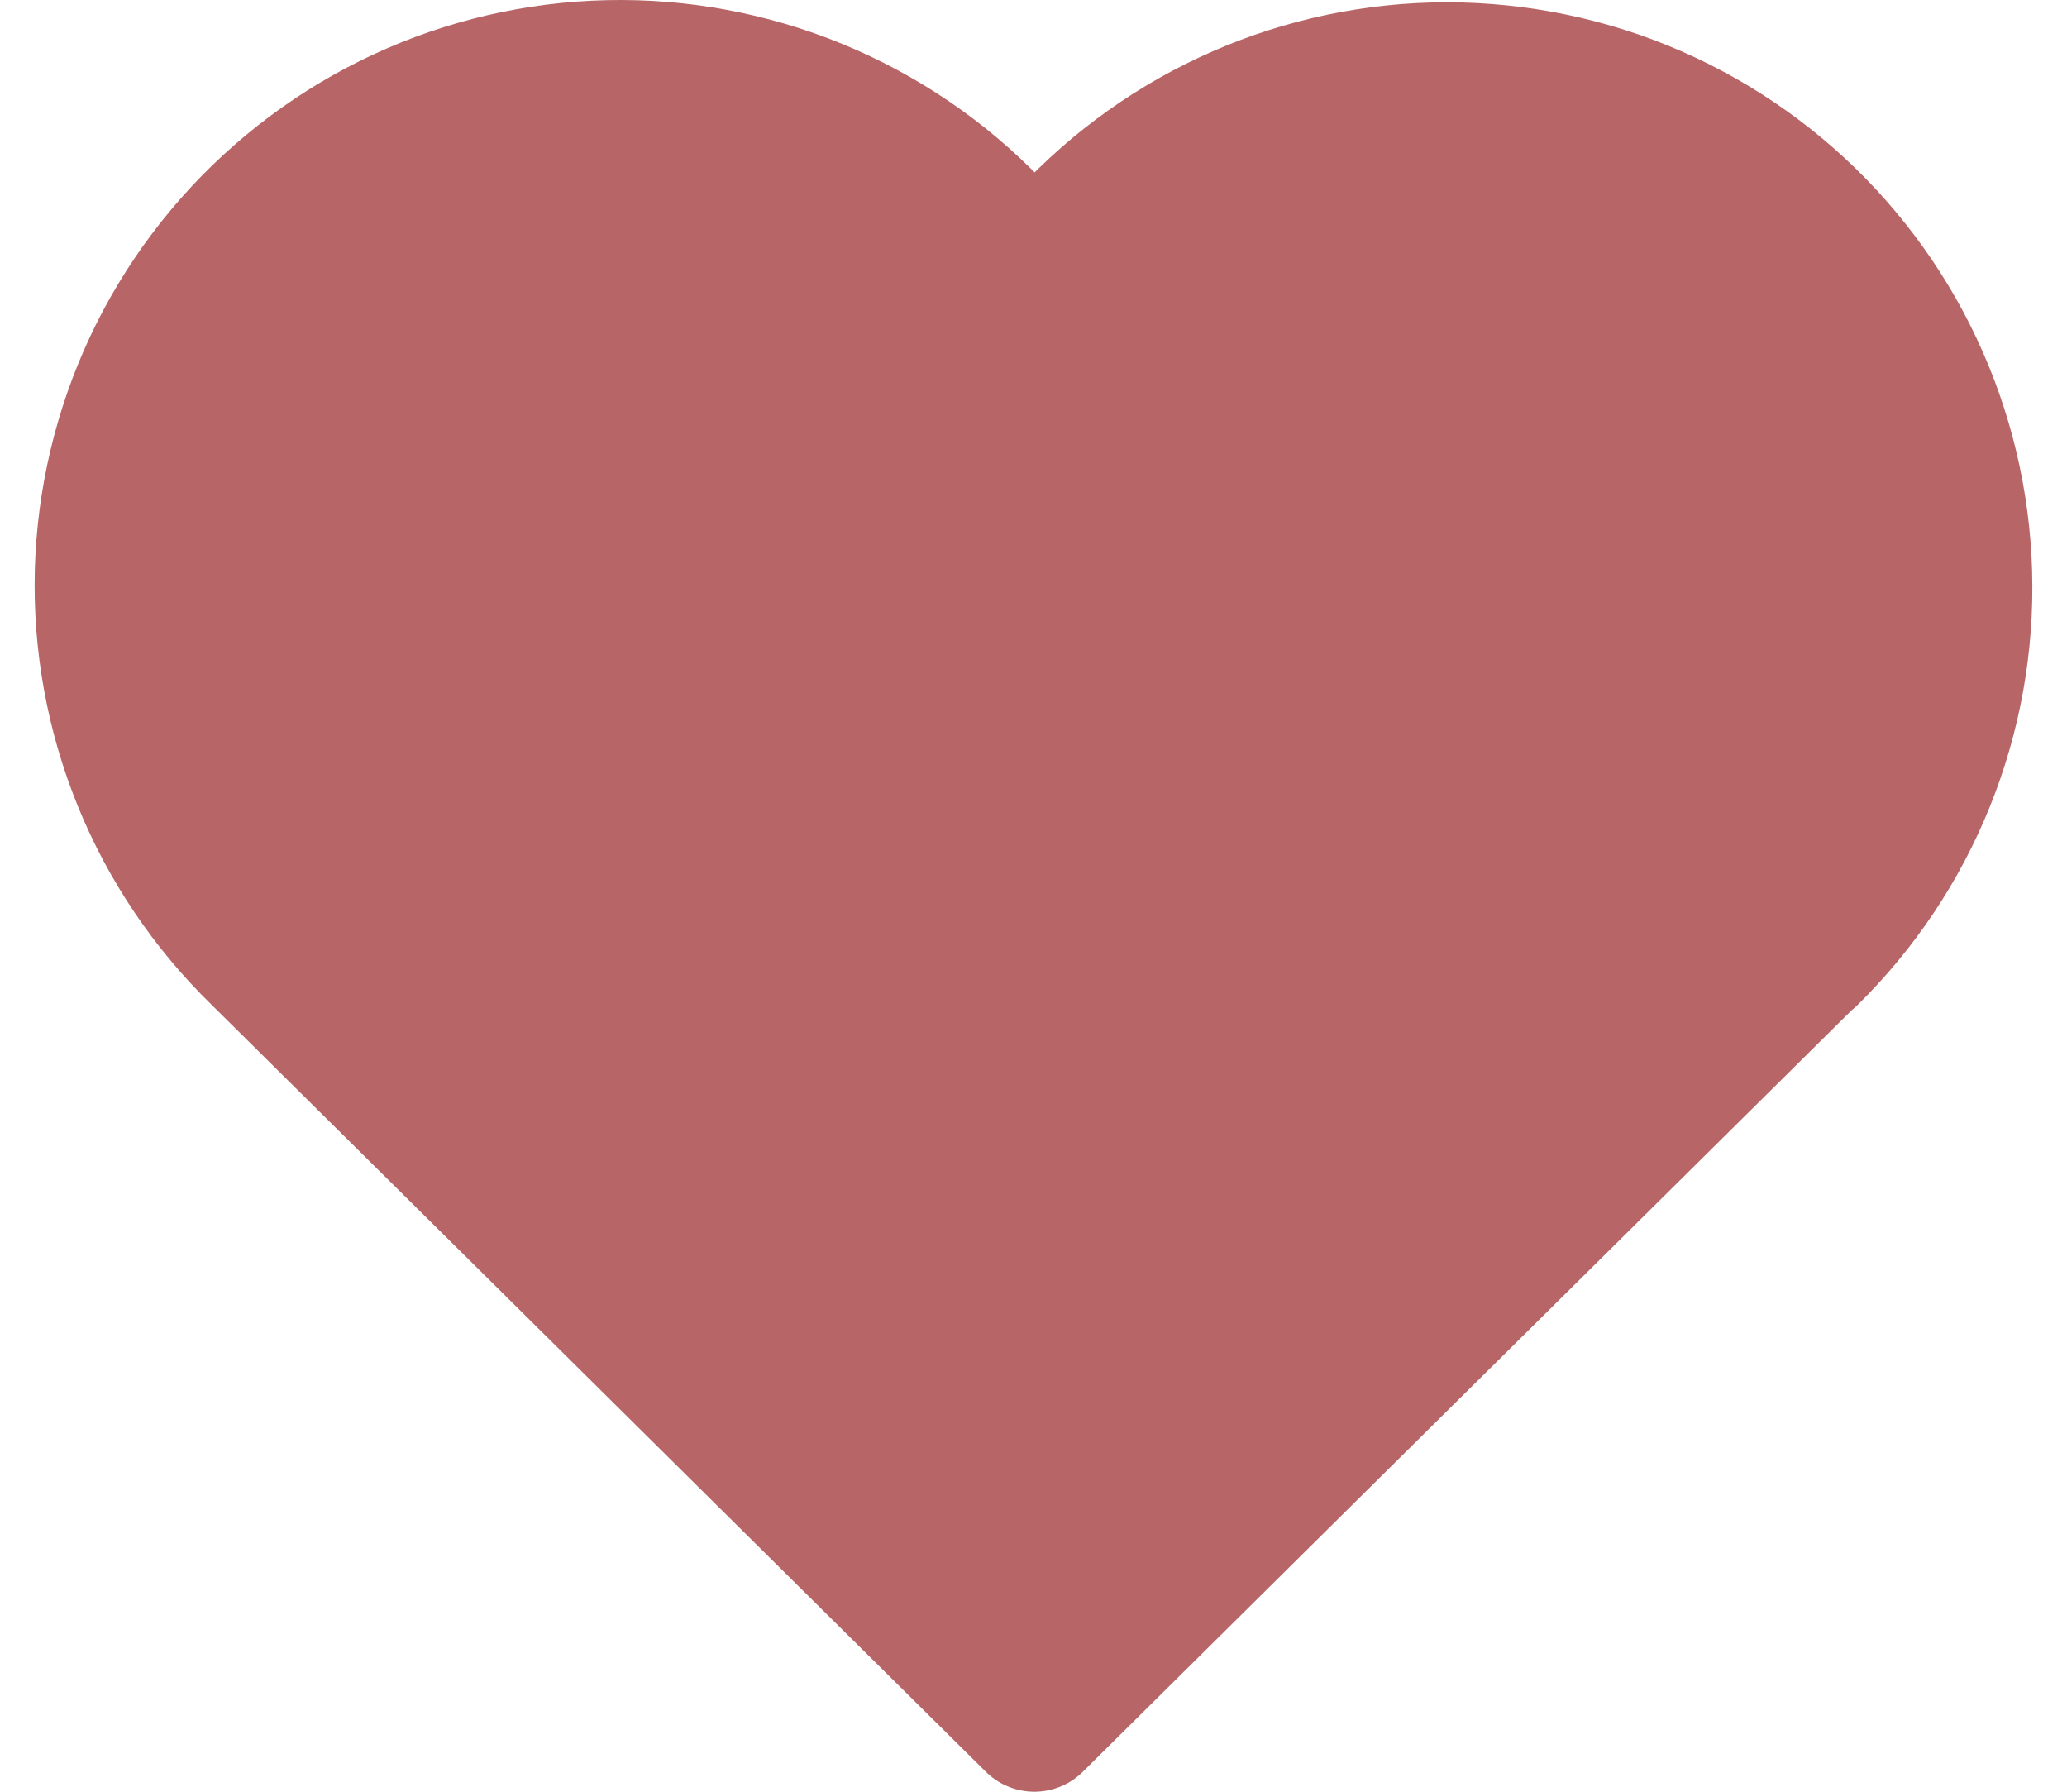 <svg width="30" height="26" viewBox="0 0 30 26" fill="none" xmlns="http://www.w3.org/2000/svg">
<path d="M26.255 13.866L15.012 25L3.771 13.866C3.029 13.144 2.445 12.277 2.055 11.319C1.665 10.36 1.478 9.332 1.505 8.297C1.533 7.263 1.774 6.246 2.213 5.309C2.653 4.373 3.282 3.537 4.061 2.856C4.839 2.174 5.75 1.661 6.737 1.349C7.723 1.037 8.764 0.933 9.792 1.042C10.821 1.152 11.816 1.474 12.714 1.987C13.613 2.5 14.395 3.194 15.012 4.024C15.632 3.2 16.416 2.512 17.314 2.004C18.211 1.497 19.204 1.18 20.23 1.073C21.256 0.967 22.293 1.074 23.276 1.386C24.259 1.699 25.166 2.212 25.942 2.891C26.718 3.571 27.345 4.404 27.784 5.337C28.223 6.27 28.465 7.284 28.494 8.315C28.524 9.346 28.34 10.372 27.954 11.329C27.569 12.285 26.99 13.152 26.255 13.875" fill="#B76567"/>
<path d="M26.255 13.866L15.012 25L3.771 13.866C3.029 13.144 2.445 12.277 2.055 11.319C1.665 10.36 1.478 9.332 1.505 8.297C1.533 7.263 1.774 6.246 2.213 5.309C2.653 4.373 3.282 3.537 4.061 2.856C4.839 2.174 5.75 1.661 6.737 1.349C7.723 1.037 8.764 0.933 9.792 1.042C10.821 1.152 11.816 1.474 12.714 1.987C13.613 2.5 14.395 3.194 15.012 4.024C15.632 3.2 16.416 2.512 17.314 2.004C18.211 1.497 19.204 1.18 20.23 1.073C21.256 0.967 22.293 1.074 23.276 1.386C24.259 1.699 25.166 2.212 25.942 2.891C26.718 3.571 27.345 4.404 27.784 5.337C28.223 6.27 28.465 7.284 28.494 8.315C28.524 9.346 28.34 10.372 27.954 11.329C27.569 12.285 26.99 13.152 26.255 13.875" stroke="#B76567" stroke-width="2" stroke-linecap="round" stroke-linejoin="round"/>
</svg>
